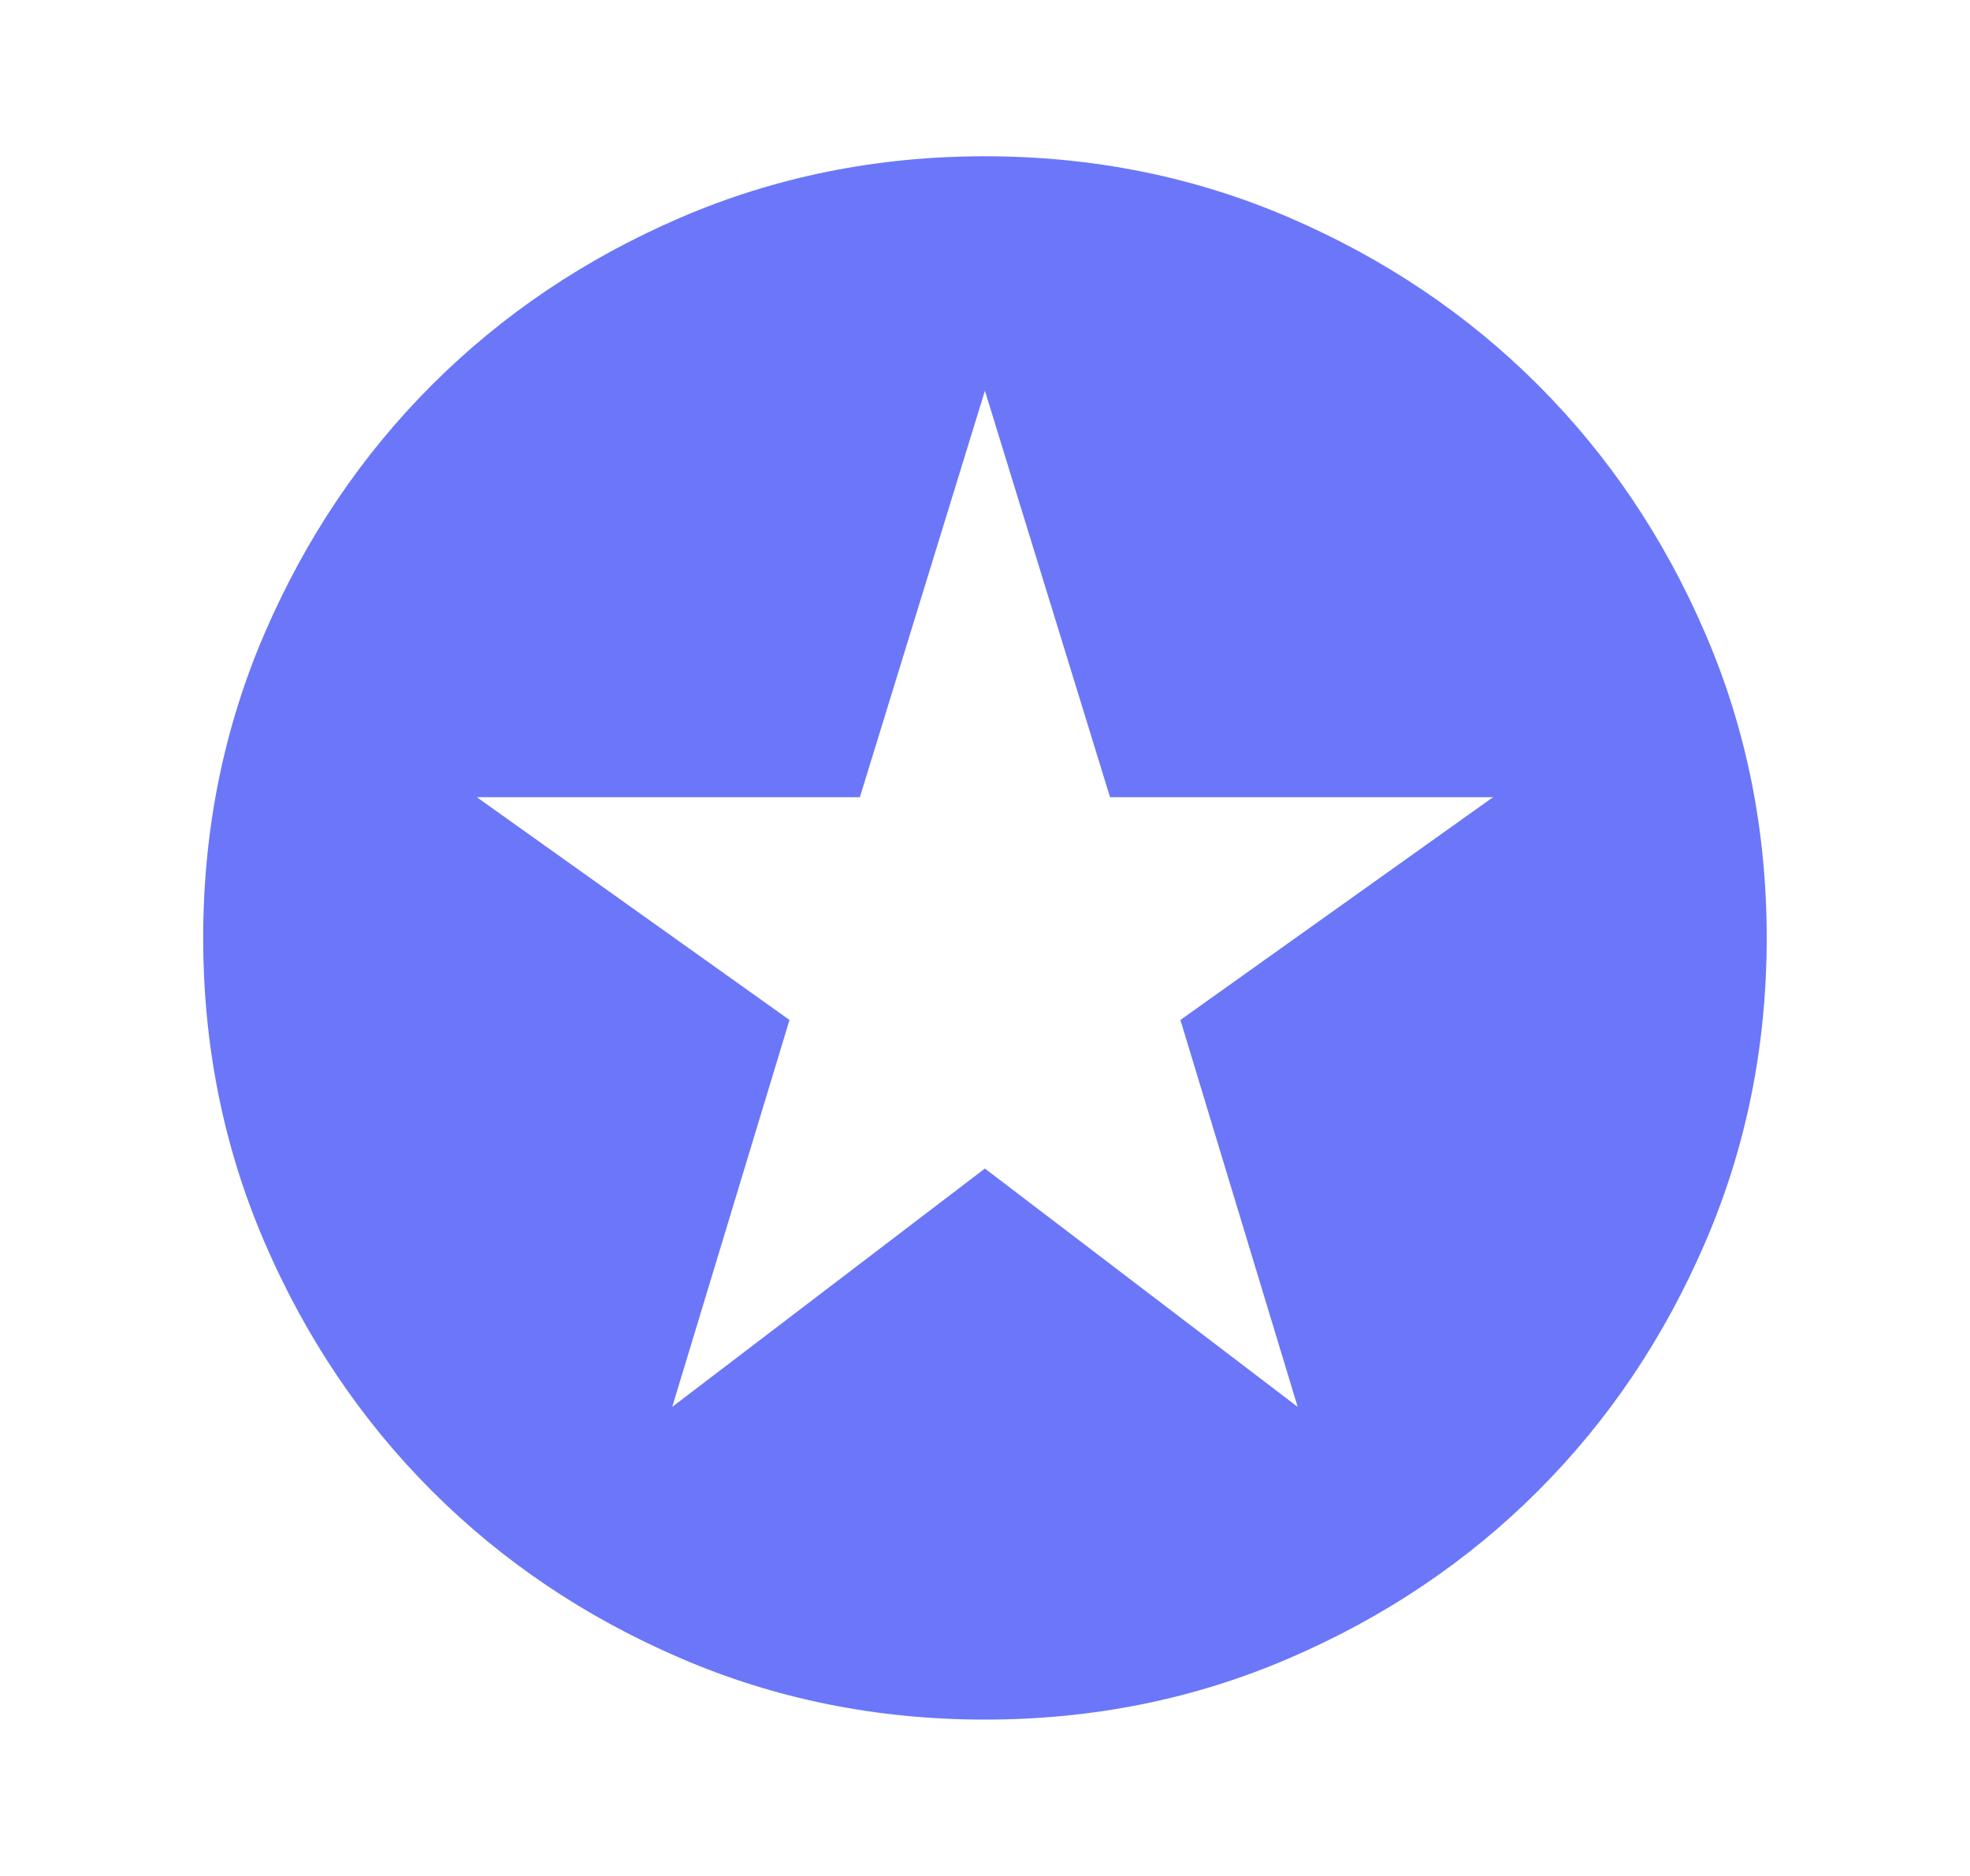 <svg width="21" height="20" viewBox="0 0 21 20" fill="none" xmlns="http://www.w3.org/2000/svg">
<mask id="mask0_154_1213" style="mask-type:alpha" maskUnits="userSpaceOnUse" x="0" y="0" width="21" height="20">
<rect x="0.5" width="20" height="20" fill="#D9D9D9"/>
</mask>
<g mask="url(#mask0_154_1213)">
<path d="M7.166 14.999L10.499 12.458L13.833 14.999L12.583 10.874L15.916 8.499H11.833L10.499 4.166L9.166 8.499H5.083L8.416 10.874L7.166 14.999ZM10.499 18.333C9.347 18.333 8.263 18.114 7.249 17.676C6.235 17.239 5.354 16.645 4.604 15.895C3.854 15.145 3.26 14.263 2.822 13.249C2.385 12.236 2.166 11.152 2.166 9.999C2.166 8.847 2.385 7.763 2.822 6.749C3.26 5.735 3.854 4.854 4.604 4.104C5.354 3.354 6.235 2.76 7.249 2.322C8.263 1.885 9.347 1.666 10.499 1.666C11.652 1.666 12.736 1.885 13.749 2.322C14.763 2.76 15.645 3.354 16.395 4.104C17.145 4.854 17.739 5.735 18.176 6.749C18.614 7.763 18.833 8.847 18.833 9.999C18.833 11.152 18.614 12.236 18.176 13.249C17.739 14.263 17.145 15.145 16.395 15.895C15.645 16.645 14.763 17.239 13.749 17.676C12.736 18.114 11.652 18.333 10.499 18.333Z" fill="#6B77F8"/>
</g>
</svg>
